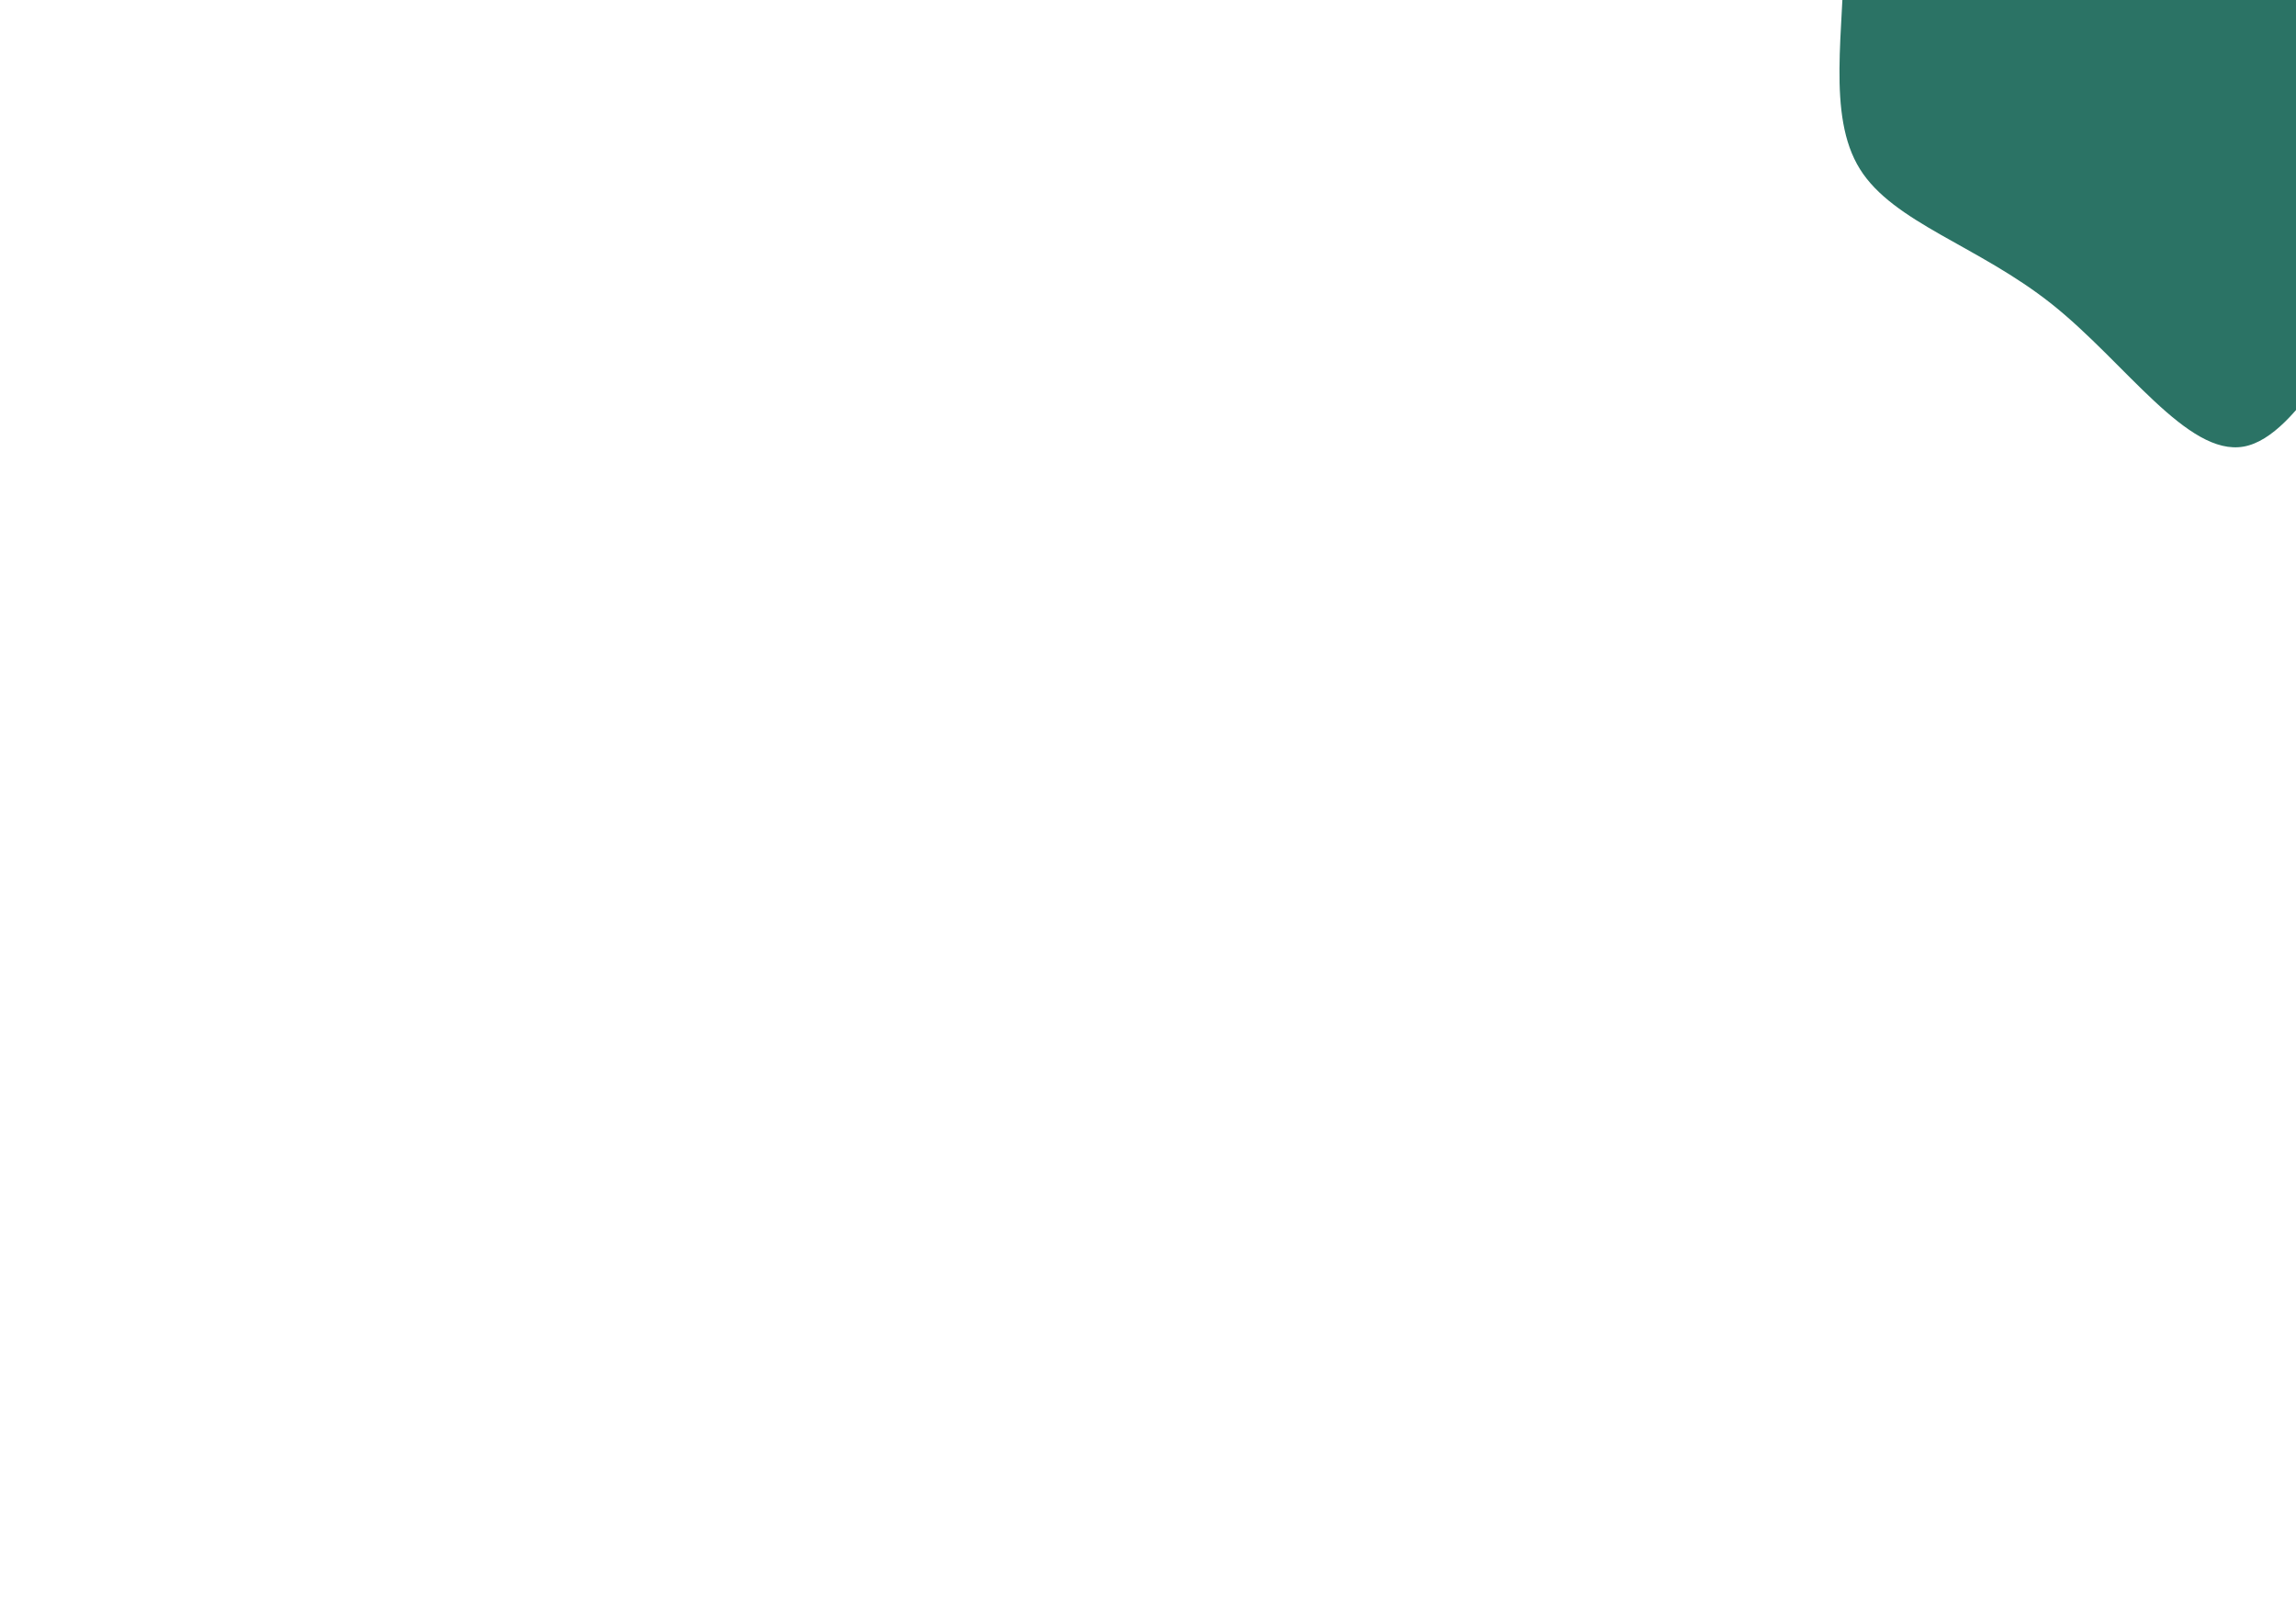 <svg id="visual" viewBox="0 0 1280 900" width="1280" height="900" xmlns="http://www.w3.org/2000/svg" xmlns:xlink="http://www.w3.org/1999/xlink" version="1.1"><g transform="translate(1254.173 -30.506)"><path d="M122.5 -210.3C153.9 -193.9 171.4 -151.5 203.1 -112.1C234.9 -72.7 280.9 -36.3 280.4 -0.3C279.8 35.7 232.6 71.3 192.1 95.7C151.7 120.1 118 133.1 87.1 171.5C56.3 209.9 28.1 273.7 -3.3 279.4C-34.7 285 -69.3 232.6 -110.3 200C-151.3 167.4 -198.6 154.7 -217.3 124.7C-236 94.7 -226 47.3 -226.1 -0.1C-226.3 -47.5 -236.5 -95 -215.5 -120.8C-194.4 -146.7 -141.9 -150.8 -100.8 -161.6C-59.7 -172.3 -29.8 -189.7 7.8 -203.2C45.5 -216.8 91 -226.6 122.5 -210.3" fill="#2b7365"></path></g></svg>